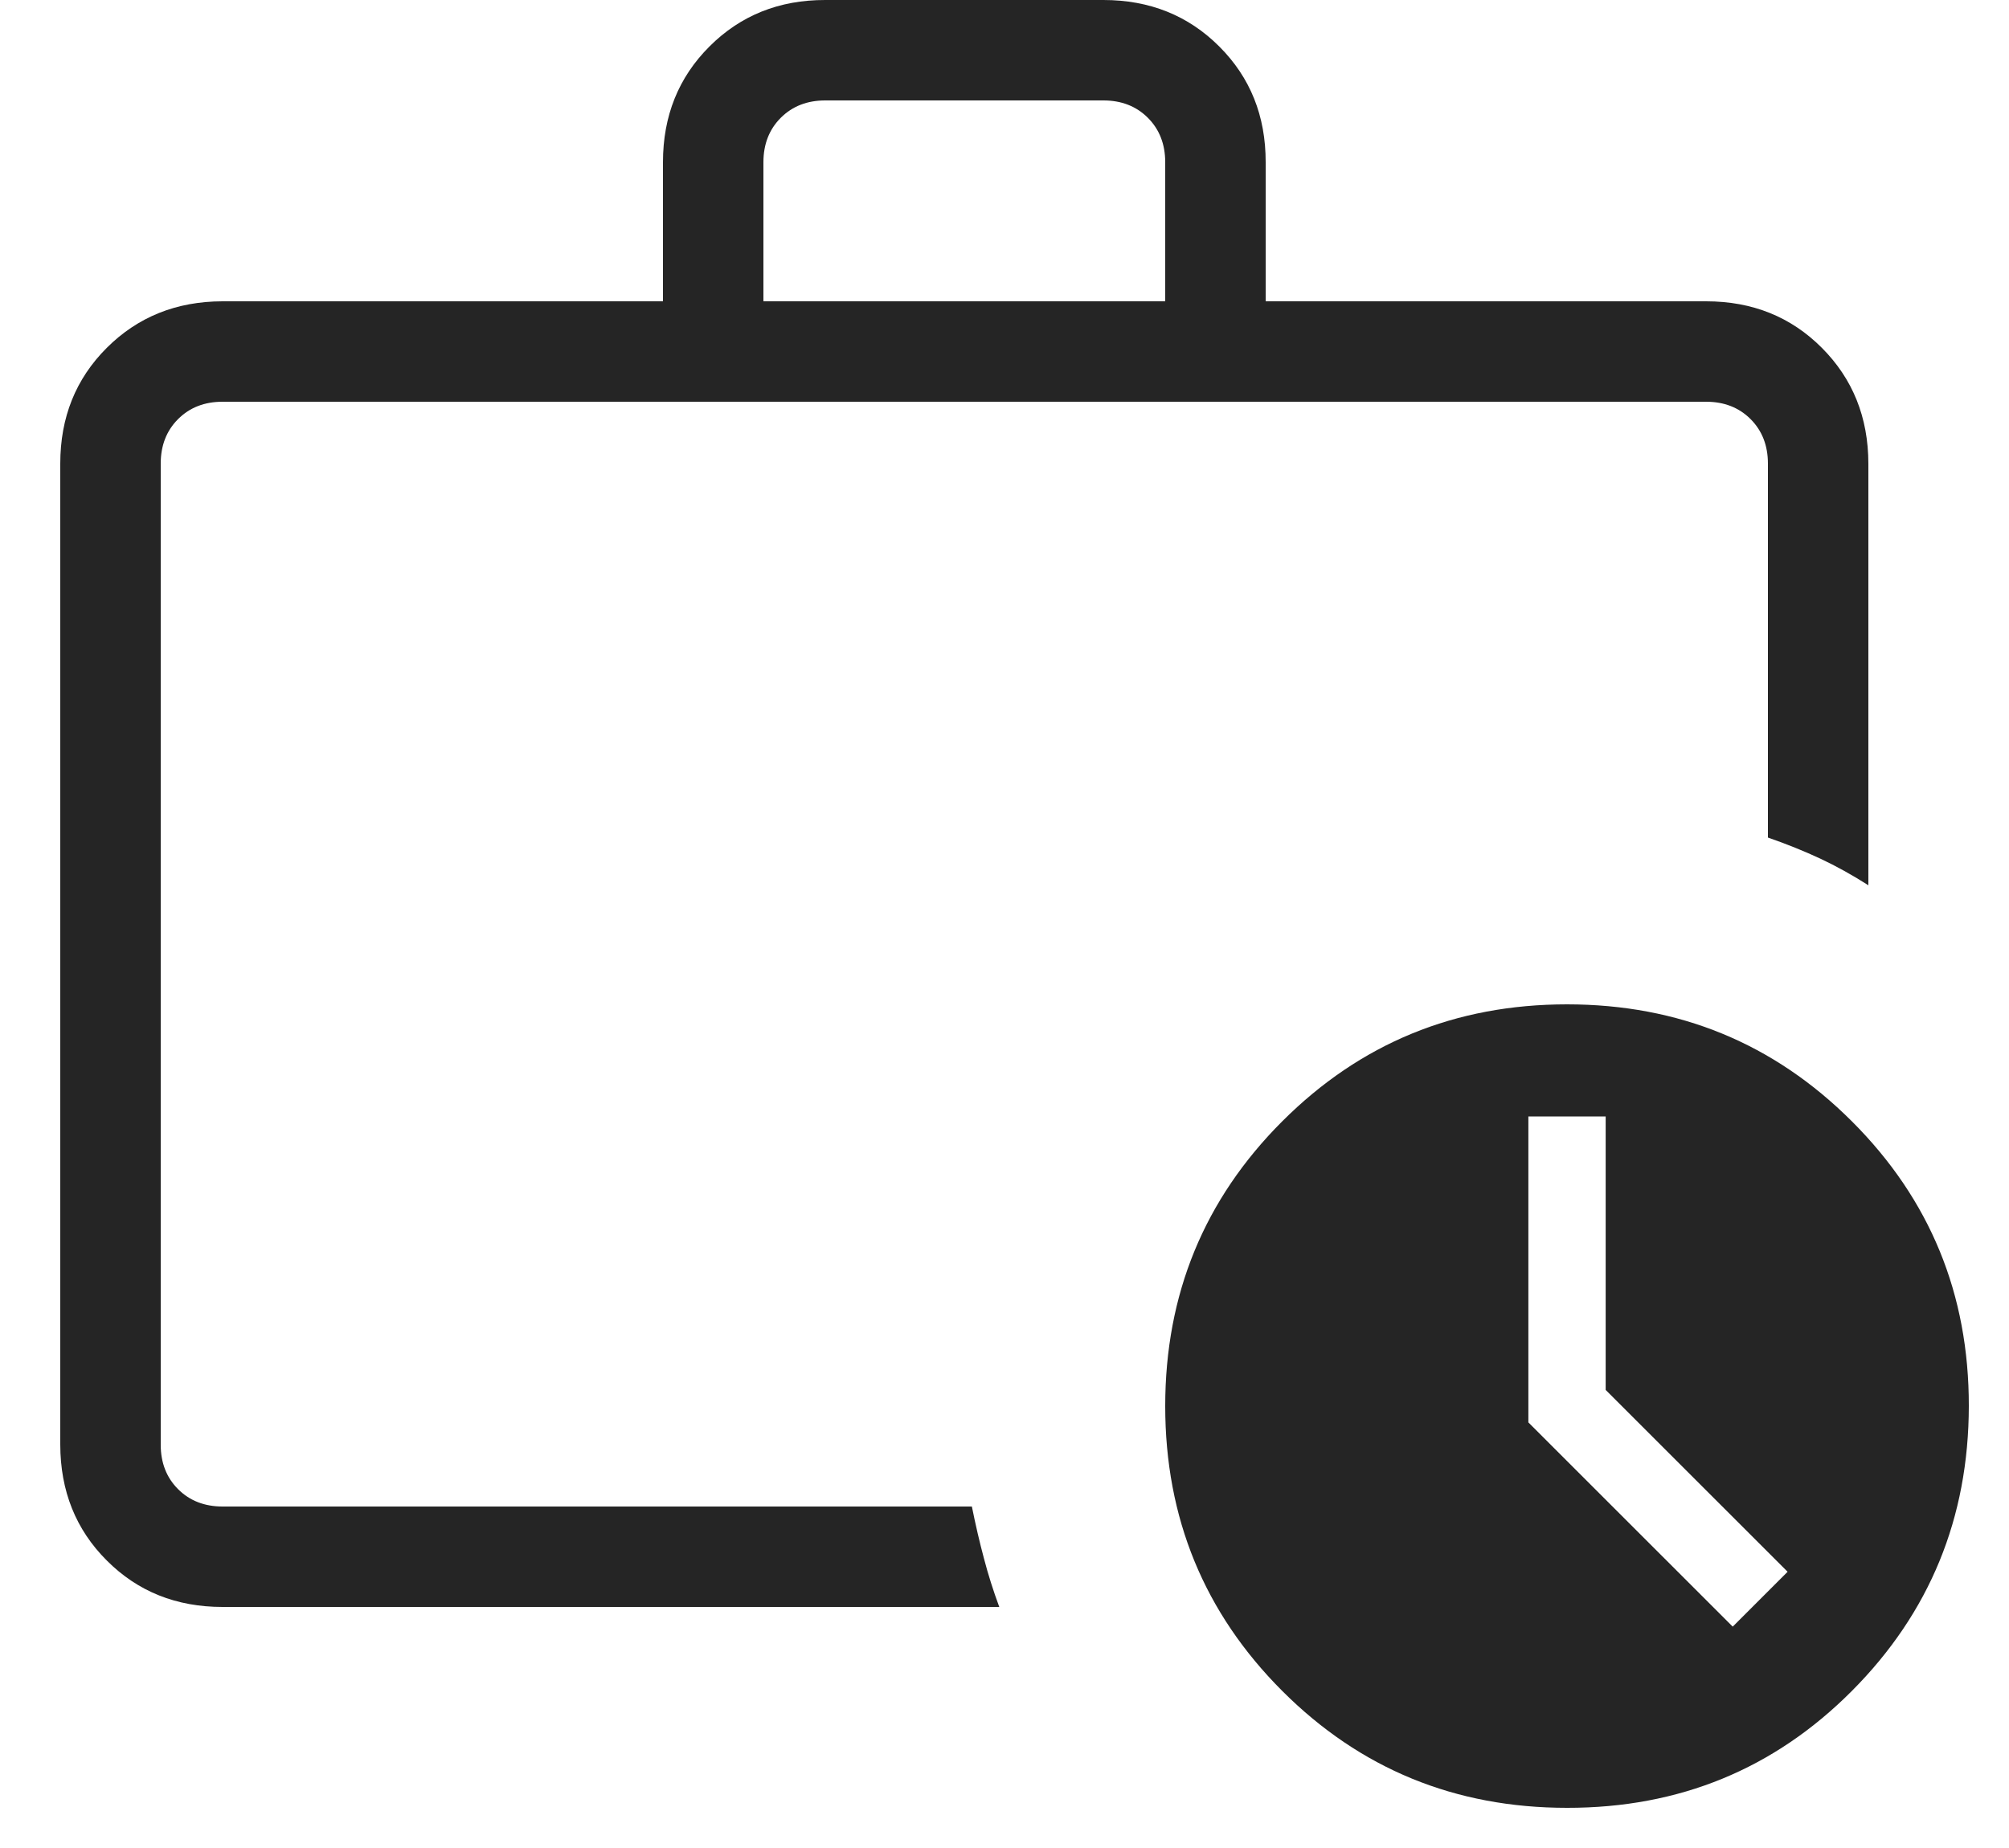 <svg width="25" height="23" viewBox="0 0 25 23" fill="none" xmlns="http://www.w3.org/2000/svg">
<path d="M2.77 20C2.194 20 1.714 19.808 1.329 19.422C0.944 19.038 0.751 18.557 0.75 17.98V5.77C0.75 5.194 0.943 4.714 1.329 4.329C1.715 3.944 2.195 3.751 2.769 3.75H8.25V2.019C8.25 1.444 8.443 0.963 8.829 0.578C9.215 0.192 9.695 -0.001 10.27 7.86619e-07H13.731C14.306 7.86619e-07 14.787 0.193 15.172 0.578C15.558 0.963 15.751 1.443 15.75 2.019V3.75H21.231C21.806 3.75 22.286 3.943 22.671 4.329C23.056 4.715 23.249 5.195 23.25 5.77V11.018C23.051 10.891 22.851 10.78 22.651 10.686C22.451 10.593 22.234 10.505 22 10.424V5.77C22 5.545 21.928 5.36 21.784 5.216C21.64 5.072 21.455 5 21.231 5H2.769C2.545 5 2.36 5.072 2.216 5.216C2.072 5.36 2 5.545 2 5.77V17.981C2 18.205 2.072 18.39 2.216 18.534C2.36 18.678 2.545 18.75 2.77 18.75H12.094C12.14 18.979 12.19 19.194 12.244 19.395C12.296 19.595 12.36 19.797 12.435 20H2.77ZM9.5 3.75H14.5V2.019C14.5 1.795 14.428 1.61 14.284 1.466C14.14 1.322 13.955 1.25 13.731 1.25H10.269C10.045 1.25 9.86 1.322 9.716 1.466C9.572 1.61 9.5 1.795 9.5 2.019V3.75ZM19.5 22.5C18.108 22.5 16.926 22.015 15.956 21.045C14.985 20.073 14.5 18.892 14.5 17.5C14.5 16.108 14.985 14.927 15.956 13.956C16.927 12.985 18.108 12.5 19.5 12.5C20.892 12.5 22.073 12.985 23.045 13.956C24.017 14.927 24.502 16.108 24.5 17.5C24.498 18.892 24.013 20.073 23.045 21.045C22.077 22.017 20.895 22.502 19.5 22.5ZM19.981 17.299V13.895H19.019V17.703L21.562 20.245L22.245 19.562L19.981 17.299Z" fill="#252525"/>
</svg>
